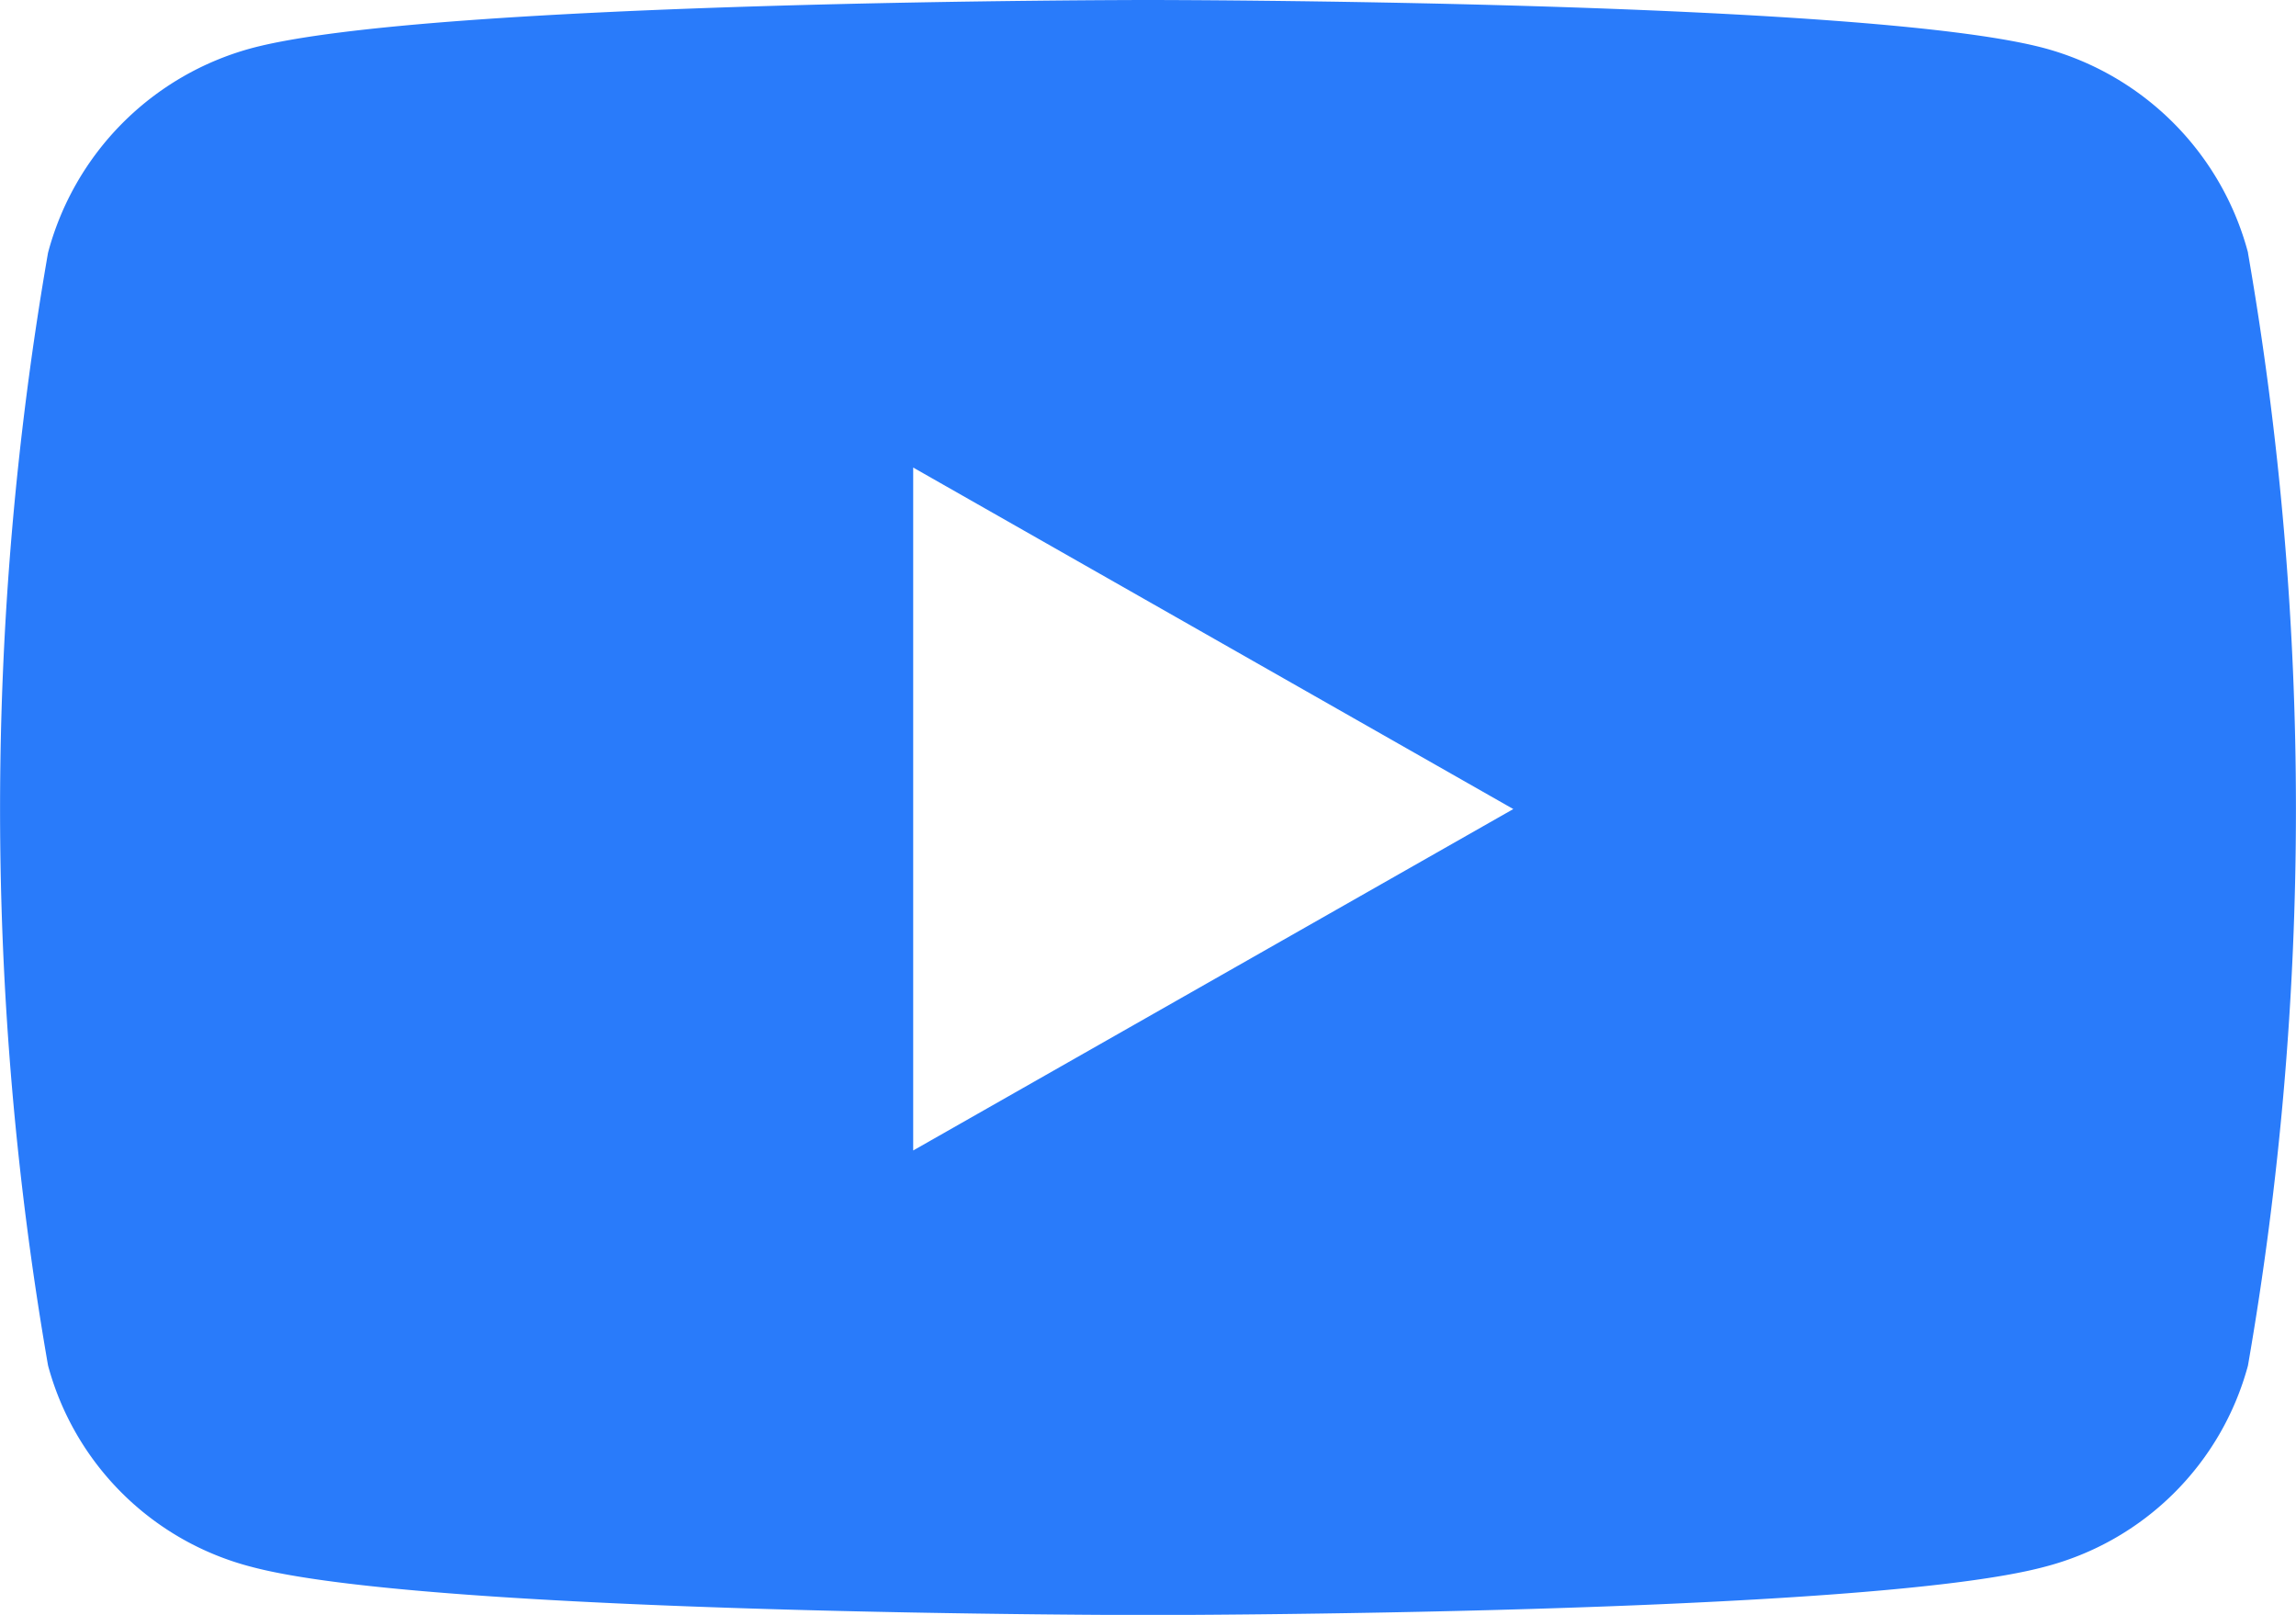 <svg xmlns="http://www.w3.org/2000/svg" width="26.093" height="18.347" viewBox="0 0 26.093 18.347"><path d="M40.481,66.871a3.279,3.279,0,0,0-2.307-2.322C36.139,64,27.98,64,27.98,64s-8.16,0-10.194.549a3.279,3.279,0,0,0-2.307,2.322,36.915,36.915,0,0,0,0,12.643A3.23,3.23,0,0,0,17.785,81.8c2.035.549,10.194.549,10.194.549s8.16,0,10.194-.549a3.23,3.23,0,0,0,2.307-2.285,36.916,36.916,0,0,0,0-12.643Zm-15.17,10.2V69.312l6.82,3.88Z" transform="translate(-14.933 -64)" fill="#297bfa"/></svg>